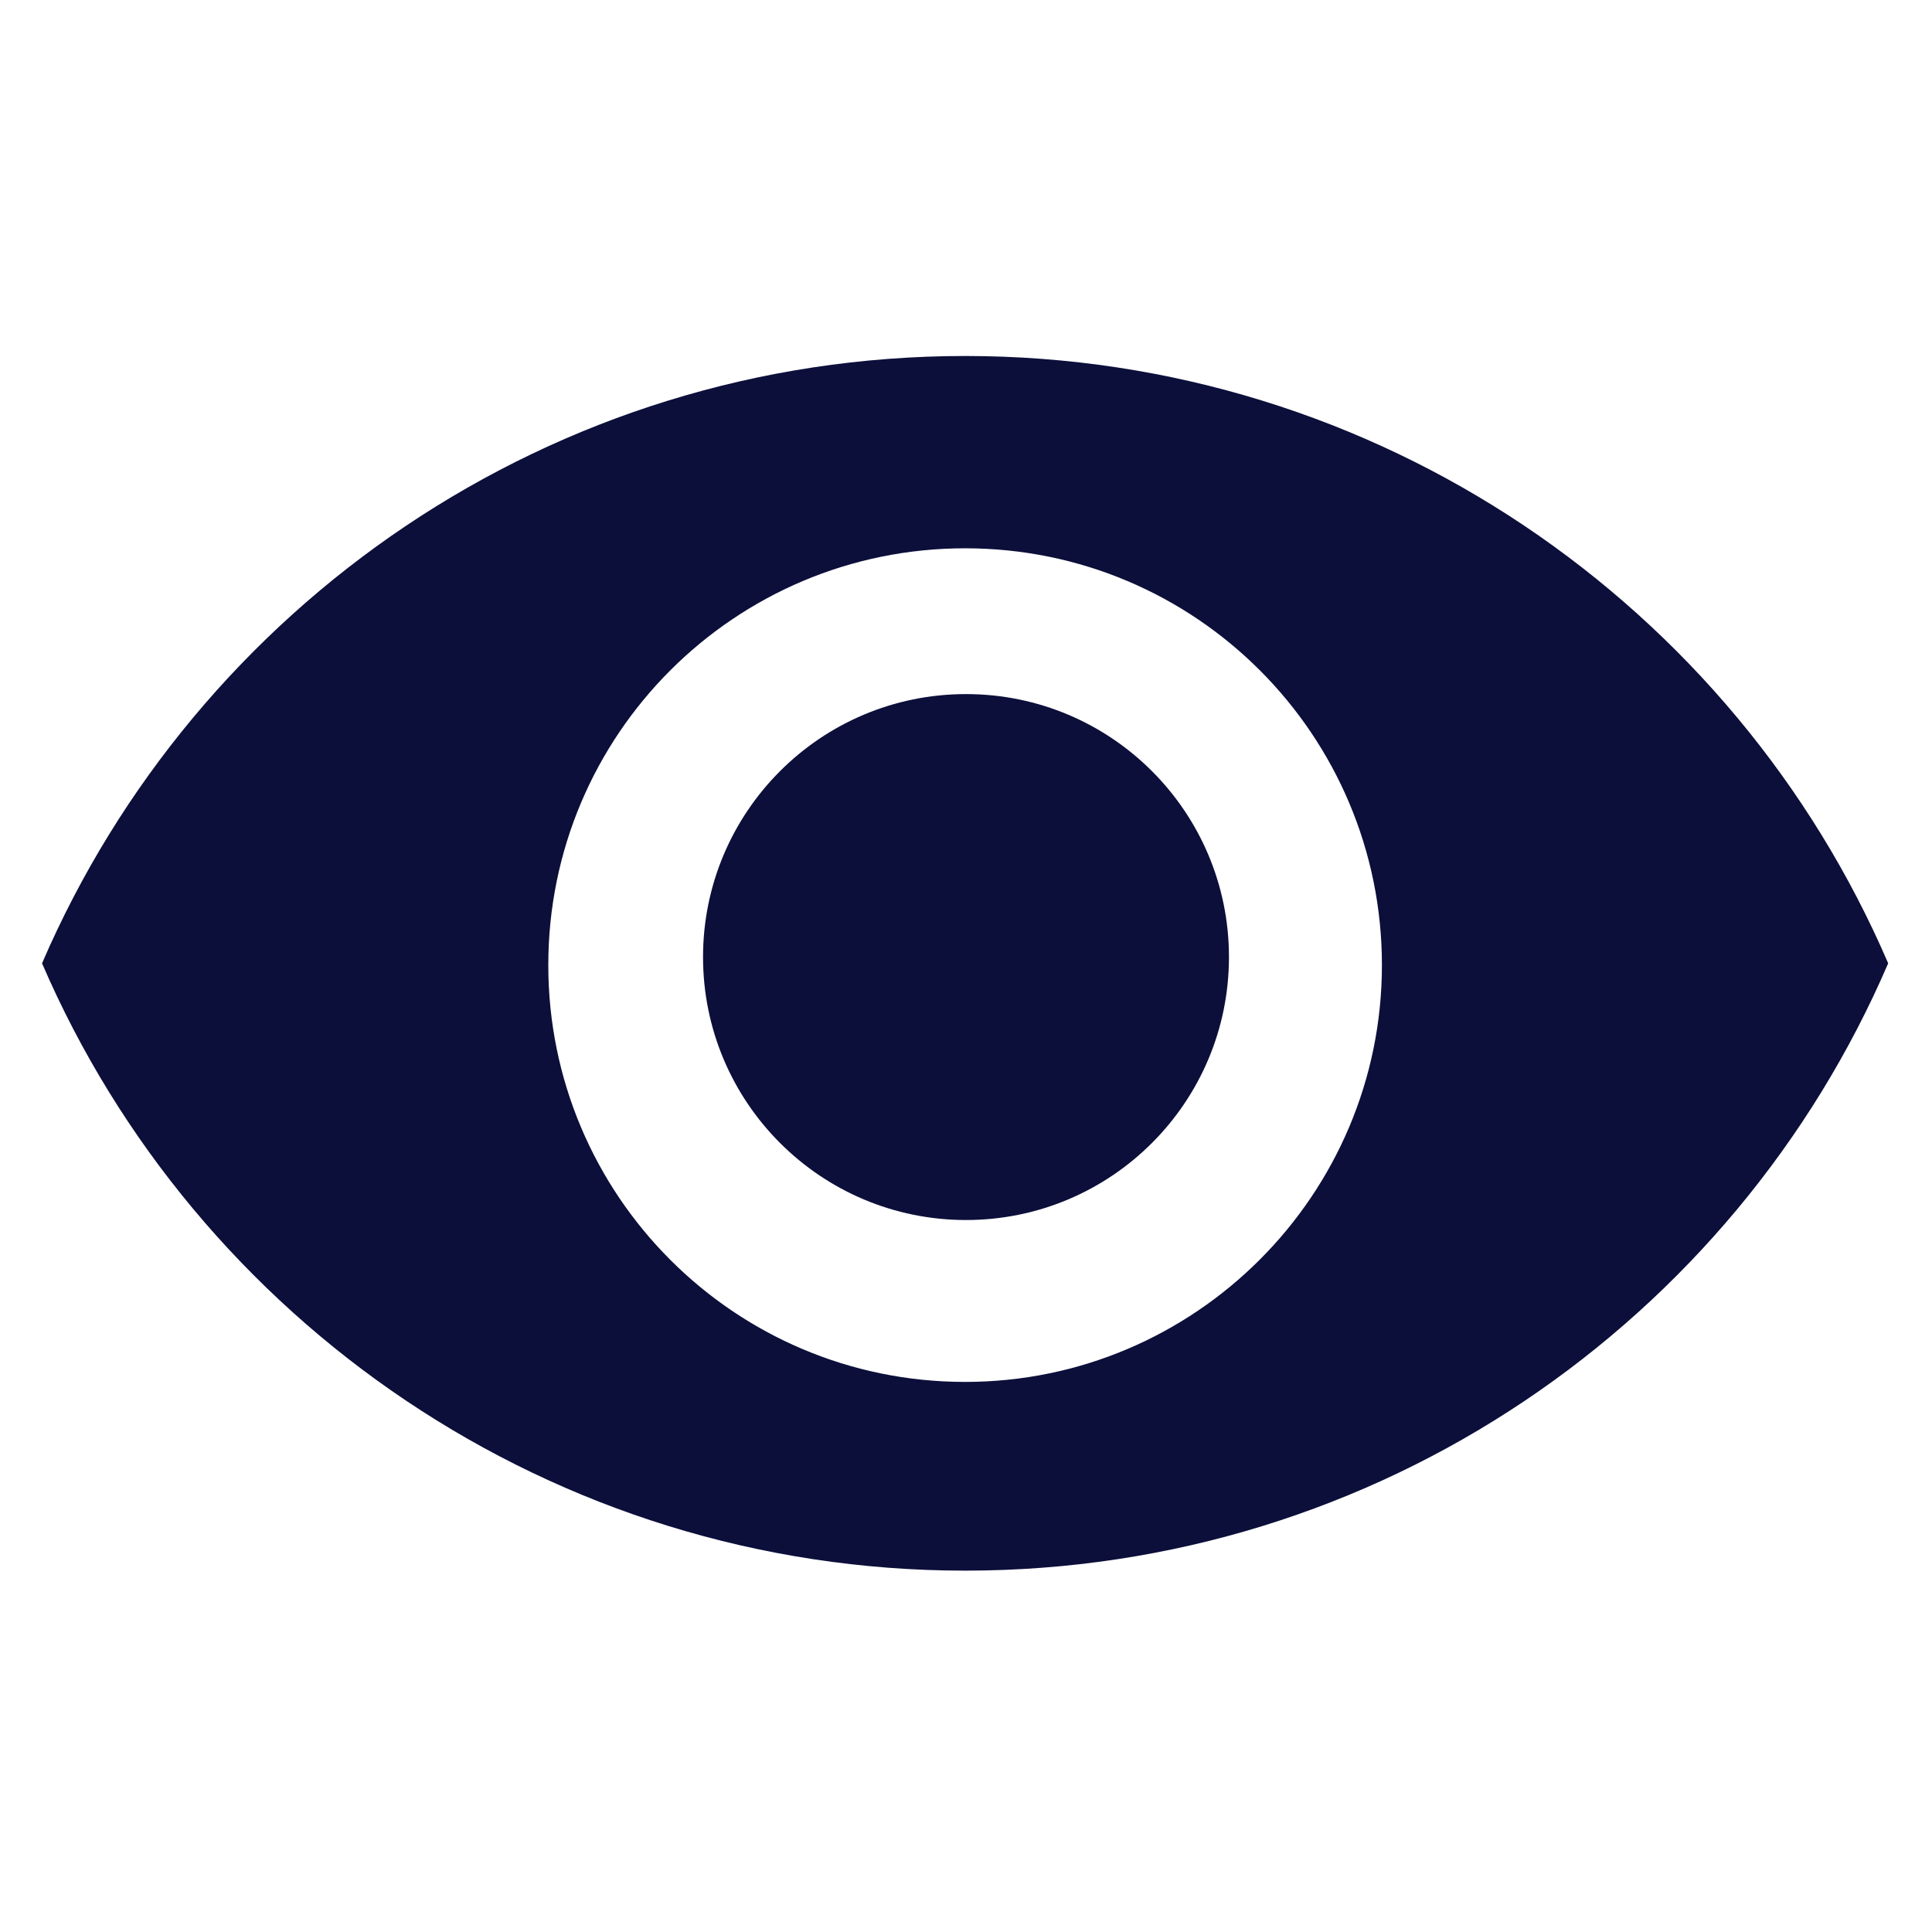 <?xml version="1.0" encoding="utf-8"?>
<!-- Generator: Adobe Illustrator 22.0.0, SVG Export Plug-In . SVG Version: 6.00 Build 0)  -->
<svg version="1.1" id="Layer_1" xmlns="http://www.w3.org/2000/svg" xmlns:xlink="http://www.w3.org/1999/xlink" x="0px" y="0px"
	 viewBox="0 0 216 216" style="enable-background:new 0 0 216 216;" xml:space="preserve">
<style type="text/css">
	.st0{fill:#0C0F3A;}
	.st1{display:none;fill:#0C0F3A;}
	.st2{display:none;fill:#FCFCFC;}
</style>
<path class="st0" d="M107.9,39.8c-46.3,0-86,28-103.2,67.9c17.2,39.9,57,67.9,103.2,67.9c46.3,0,86-27.9,103.2-67.9
	C193.9,67.7,154.1,39.8,107.9,39.8z M107.9,154.5c-25.8,0-46.6-20.9-46.6-46.6c0-25.8,20.9-46.6,46.6-46.6
	c25.8,0,46.6,20.9,46.6,46.6C154.5,133.6,133.6,154.5,107.9,154.5z"/>
<path class="st1" d="M154.5,107.9c0,25.8-20.9,46.6-46.6,46.6c-25.8,0-46.6-20.9-46.6-46.6c0-25.8,20.9-46.6,46.6-46.6
	C133.6,61.3,154.5,82.1,154.5,107.9z"/>
<path class="st2" d="M154.5,107.9c0,25.8-20.9,46.6-46.6,46.6c-25.8,0-46.6-20.9-46.6-46.6c0-25.8,20.9-46.6,46.6-46.6
	C133.6,61.3,154.5,82.1,154.5,107.9z"/>
<circle class="st0" cx="108" cy="107" r="29.4"/>
</svg>
